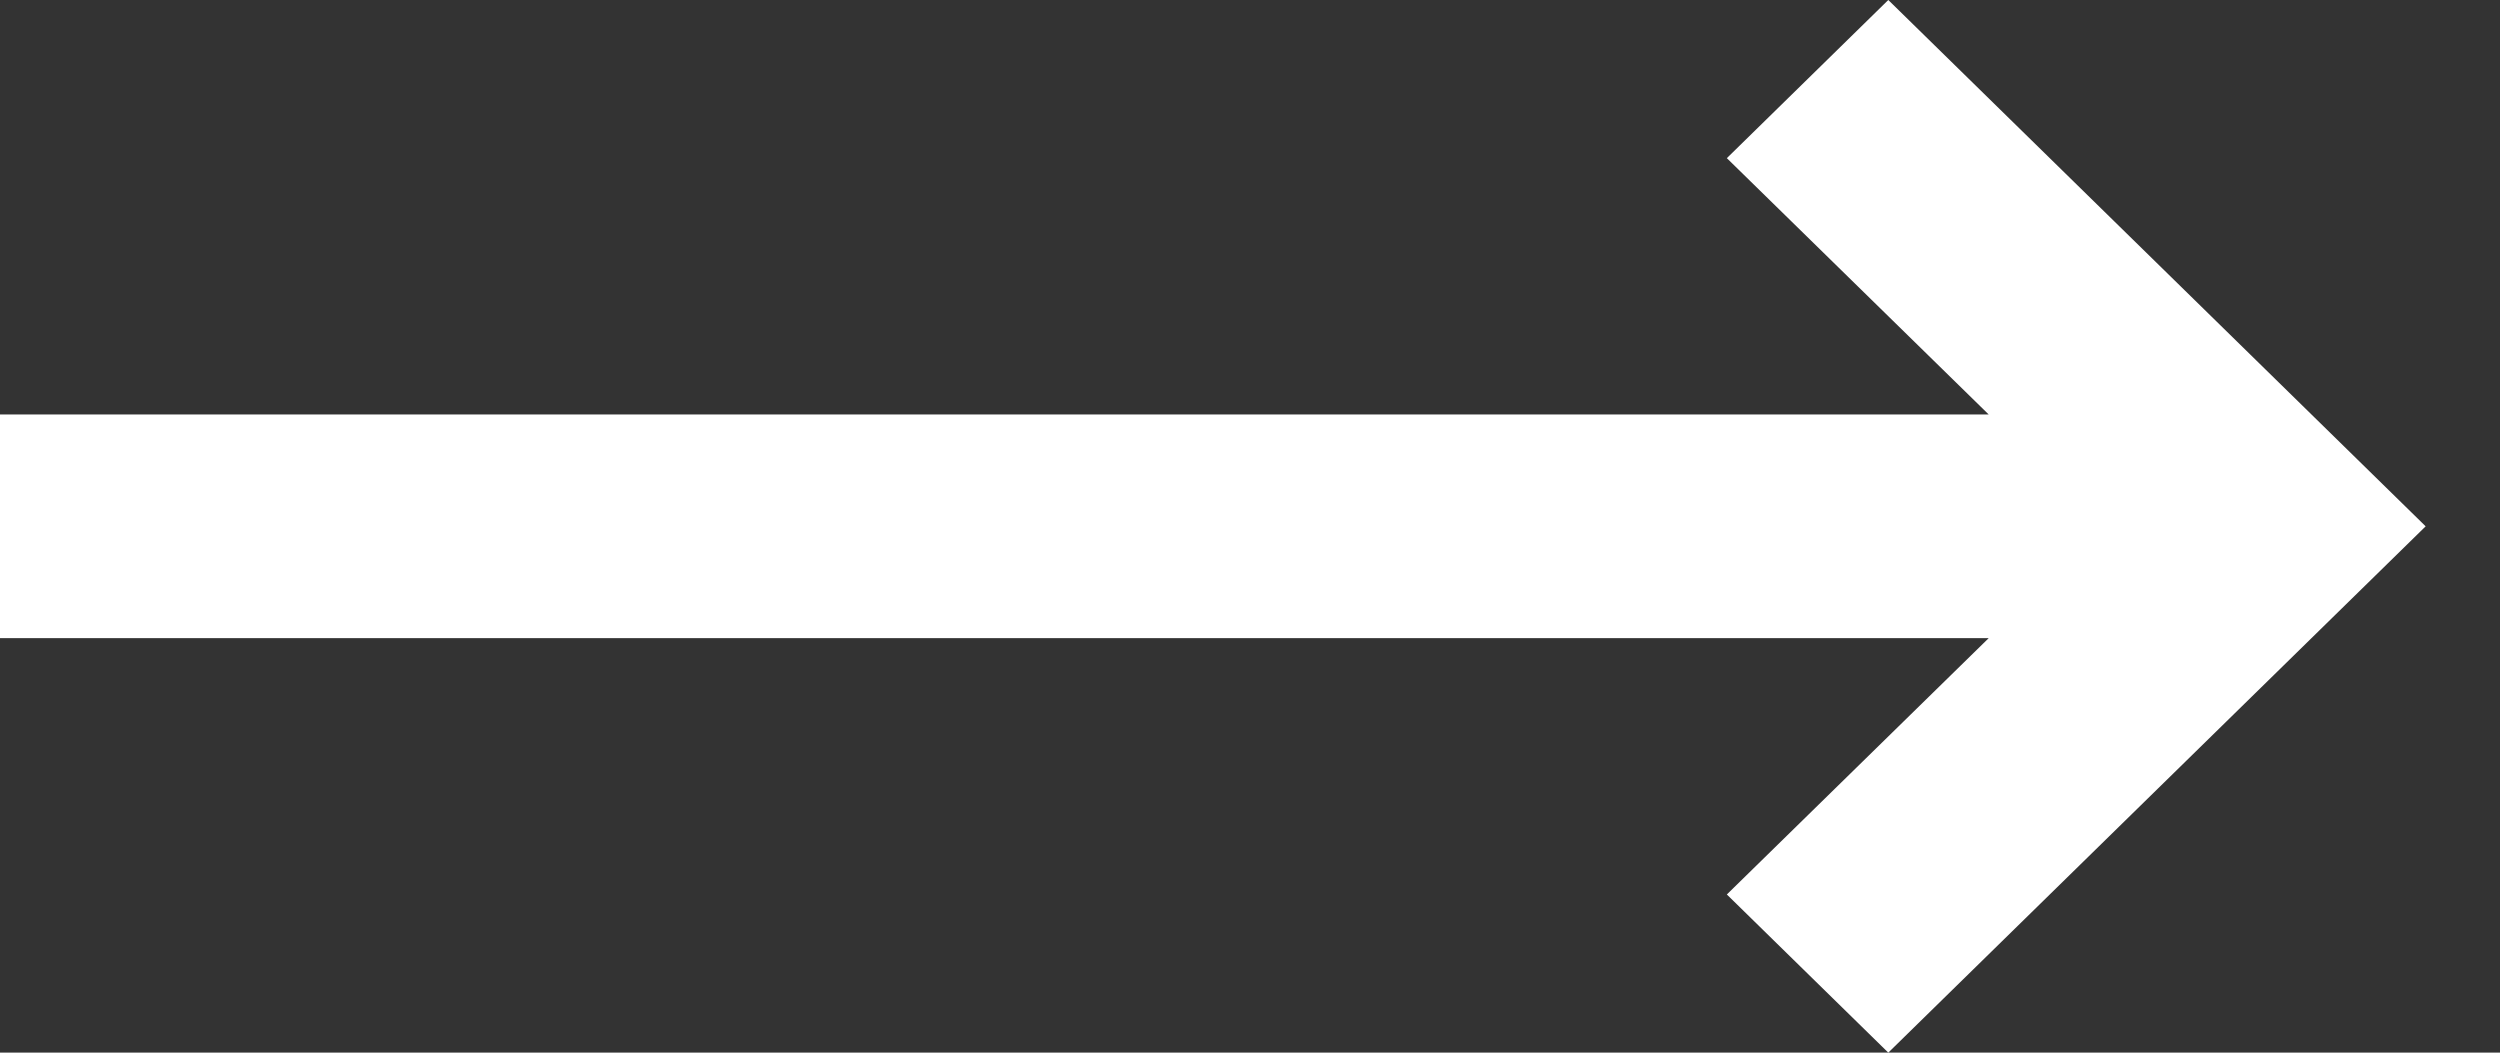 <svg width="19" height="8" viewBox="0 0 19 8" fill="none" xmlns="http://www.w3.org/2000/svg">
<rect x="0" y="0" width="19" height="8" fill="#333333" stroke="none"/>
<path fill-rule="evenodd" clip-rule="evenodd" d="M13.124 6.798L14.351 8L18.435 4L14.351 0L13.124 1.202L15.114 3.15H0V4.85H15.114L13.124 6.798Z" fill="white"/>
</svg>
